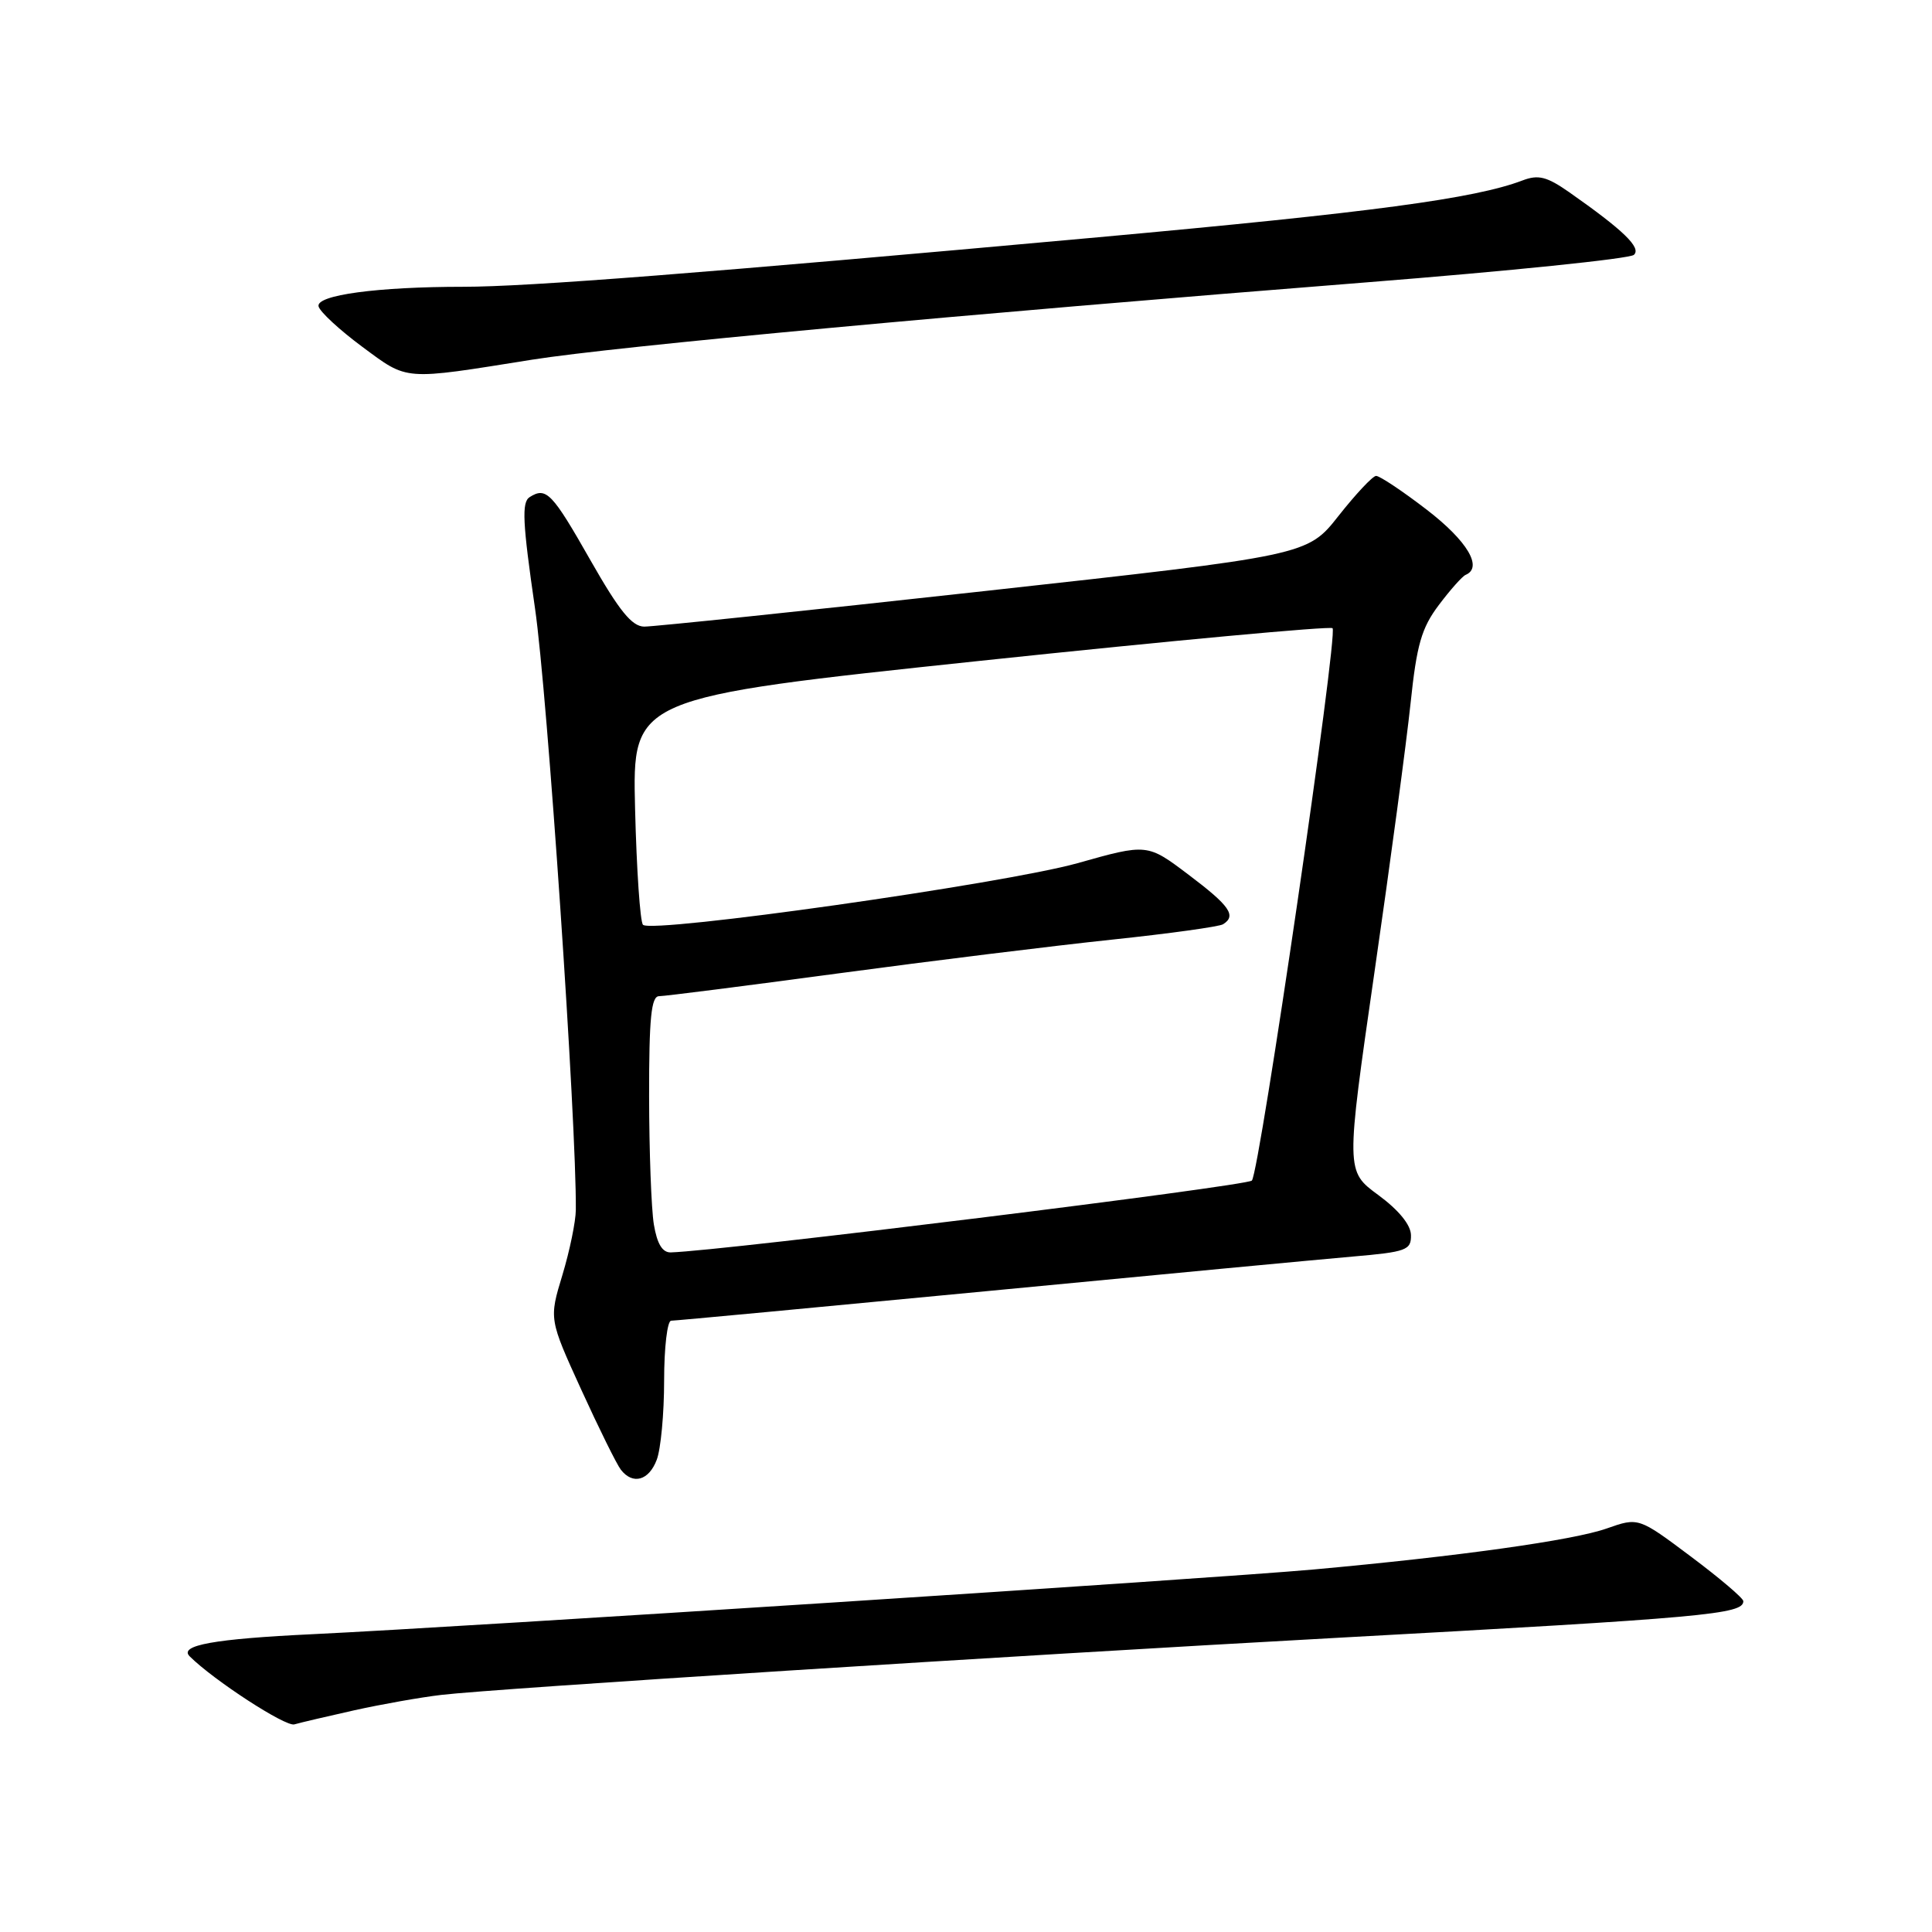 <?xml version="1.0" encoding="UTF-8" standalone="no"?>
<!DOCTYPE svg PUBLIC "-//W3C//DTD SVG 1.1//EN" "http://www.w3.org/Graphics/SVG/1.1/DTD/svg11.dtd" >
<svg xmlns="http://www.w3.org/2000/svg" xmlns:xlink="http://www.w3.org/1999/xlink" version="1.1" viewBox="0 0 256 256">
 <g >
 <path fill="currentColor"
d=" M 47.00 226.61 C 50.58 225.82 55.75 224.90 58.50 224.58 C 65.62 223.74 133.95 219.39 177.00 217.03 C 226.13 214.34 231.00 213.90 231.00 212.16 C 231.00 211.77 227.87 209.11 224.05 206.25 C 217.11 201.05 217.11 201.05 212.90 202.53 C 208.47 204.10 193.20 206.23 174.00 207.97 C 160.53 209.18 61.93 215.56 41.39 216.54 C 28.37 217.16 23.67 218.01 25.13 219.47 C 28.30 222.63 37.83 228.83 39.00 228.49 C 39.83 228.25 43.42 227.41 47.00 226.61 Z  M 87.02 193.43 C 87.56 192.02 88.00 187.30 88.00 182.93 C 88.00 178.57 88.42 175.00 88.93 175.00 C 89.45 175.00 108.23 173.24 130.68 171.09 C 153.13 168.93 174.99 166.87 179.25 166.50 C 186.34 165.89 187.00 165.65 186.96 163.66 C 186.94 162.30 185.34 160.34 182.62 158.34 C 178.32 155.18 178.32 155.18 182.12 128.84 C 184.22 114.35 186.37 98.30 186.91 93.17 C 187.72 85.42 188.36 83.21 190.65 80.17 C 192.17 78.15 193.77 76.35 194.21 76.17 C 196.52 75.19 194.43 71.68 189.08 67.56 C 185.82 65.05 182.78 63.03 182.33 63.06 C 181.87 63.09 179.64 65.47 177.36 68.36 C 173.23 73.60 173.23 73.60 130.36 78.33 C 106.79 80.93 86.54 83.04 85.36 83.03 C 83.73 83.01 82.05 80.93 78.28 74.31 C 73.15 65.28 72.38 64.48 70.18 65.87 C 69.11 66.55 69.24 69.23 70.89 80.60 C 72.53 91.82 76.40 148.83 76.30 160.31 C 76.29 161.85 75.49 165.74 74.52 168.95 C 72.75 174.78 72.75 174.78 77.02 184.14 C 79.37 189.29 81.73 194.06 82.27 194.75 C 83.85 196.78 85.98 196.19 87.02 193.43 Z  M 70.50 47.66 C 81.51 45.91 127.68 41.63 181.00 37.42 C 199.97 35.92 215.95 34.28 216.50 33.77 C 217.52 32.83 215.12 30.51 207.90 25.45 C 204.96 23.40 203.83 23.11 201.74 23.91 C 195.39 26.32 181.79 28.14 145.50 31.44 C 93.02 36.20 69.92 38.00 61.41 38.00 C 50.00 38.00 41.87 39.10 42.21 40.59 C 42.37 41.30 44.98 43.71 48.00 45.95 C 54.13 50.48 53.28 50.41 70.50 47.66 Z  M 86.64 162.25 C 86.30 160.19 86.02 152.54 86.01 145.25 C 86.00 134.90 86.29 132.00 87.33 132.00 C 88.06 132.00 98.74 130.64 111.08 128.98 C 123.41 127.32 139.71 125.31 147.31 124.51 C 154.90 123.71 161.54 122.79 162.06 122.47 C 163.87 121.34 162.96 120.03 157.51 115.92 C 152.02 111.77 152.02 111.77 142.76 114.38 C 133.01 117.11 86.39 123.72 85.20 122.54 C 84.82 122.16 84.35 115.23 84.15 107.14 C 83.79 92.44 83.79 92.44 129.91 87.56 C 155.27 84.88 176.27 82.94 176.57 83.24 C 177.33 84.00 166.91 155.27 165.88 156.43 C 165.23 157.15 95.76 165.75 88.88 165.95 C 87.77 165.98 87.07 164.82 86.64 162.25 Z "/>
</g>
</svg>